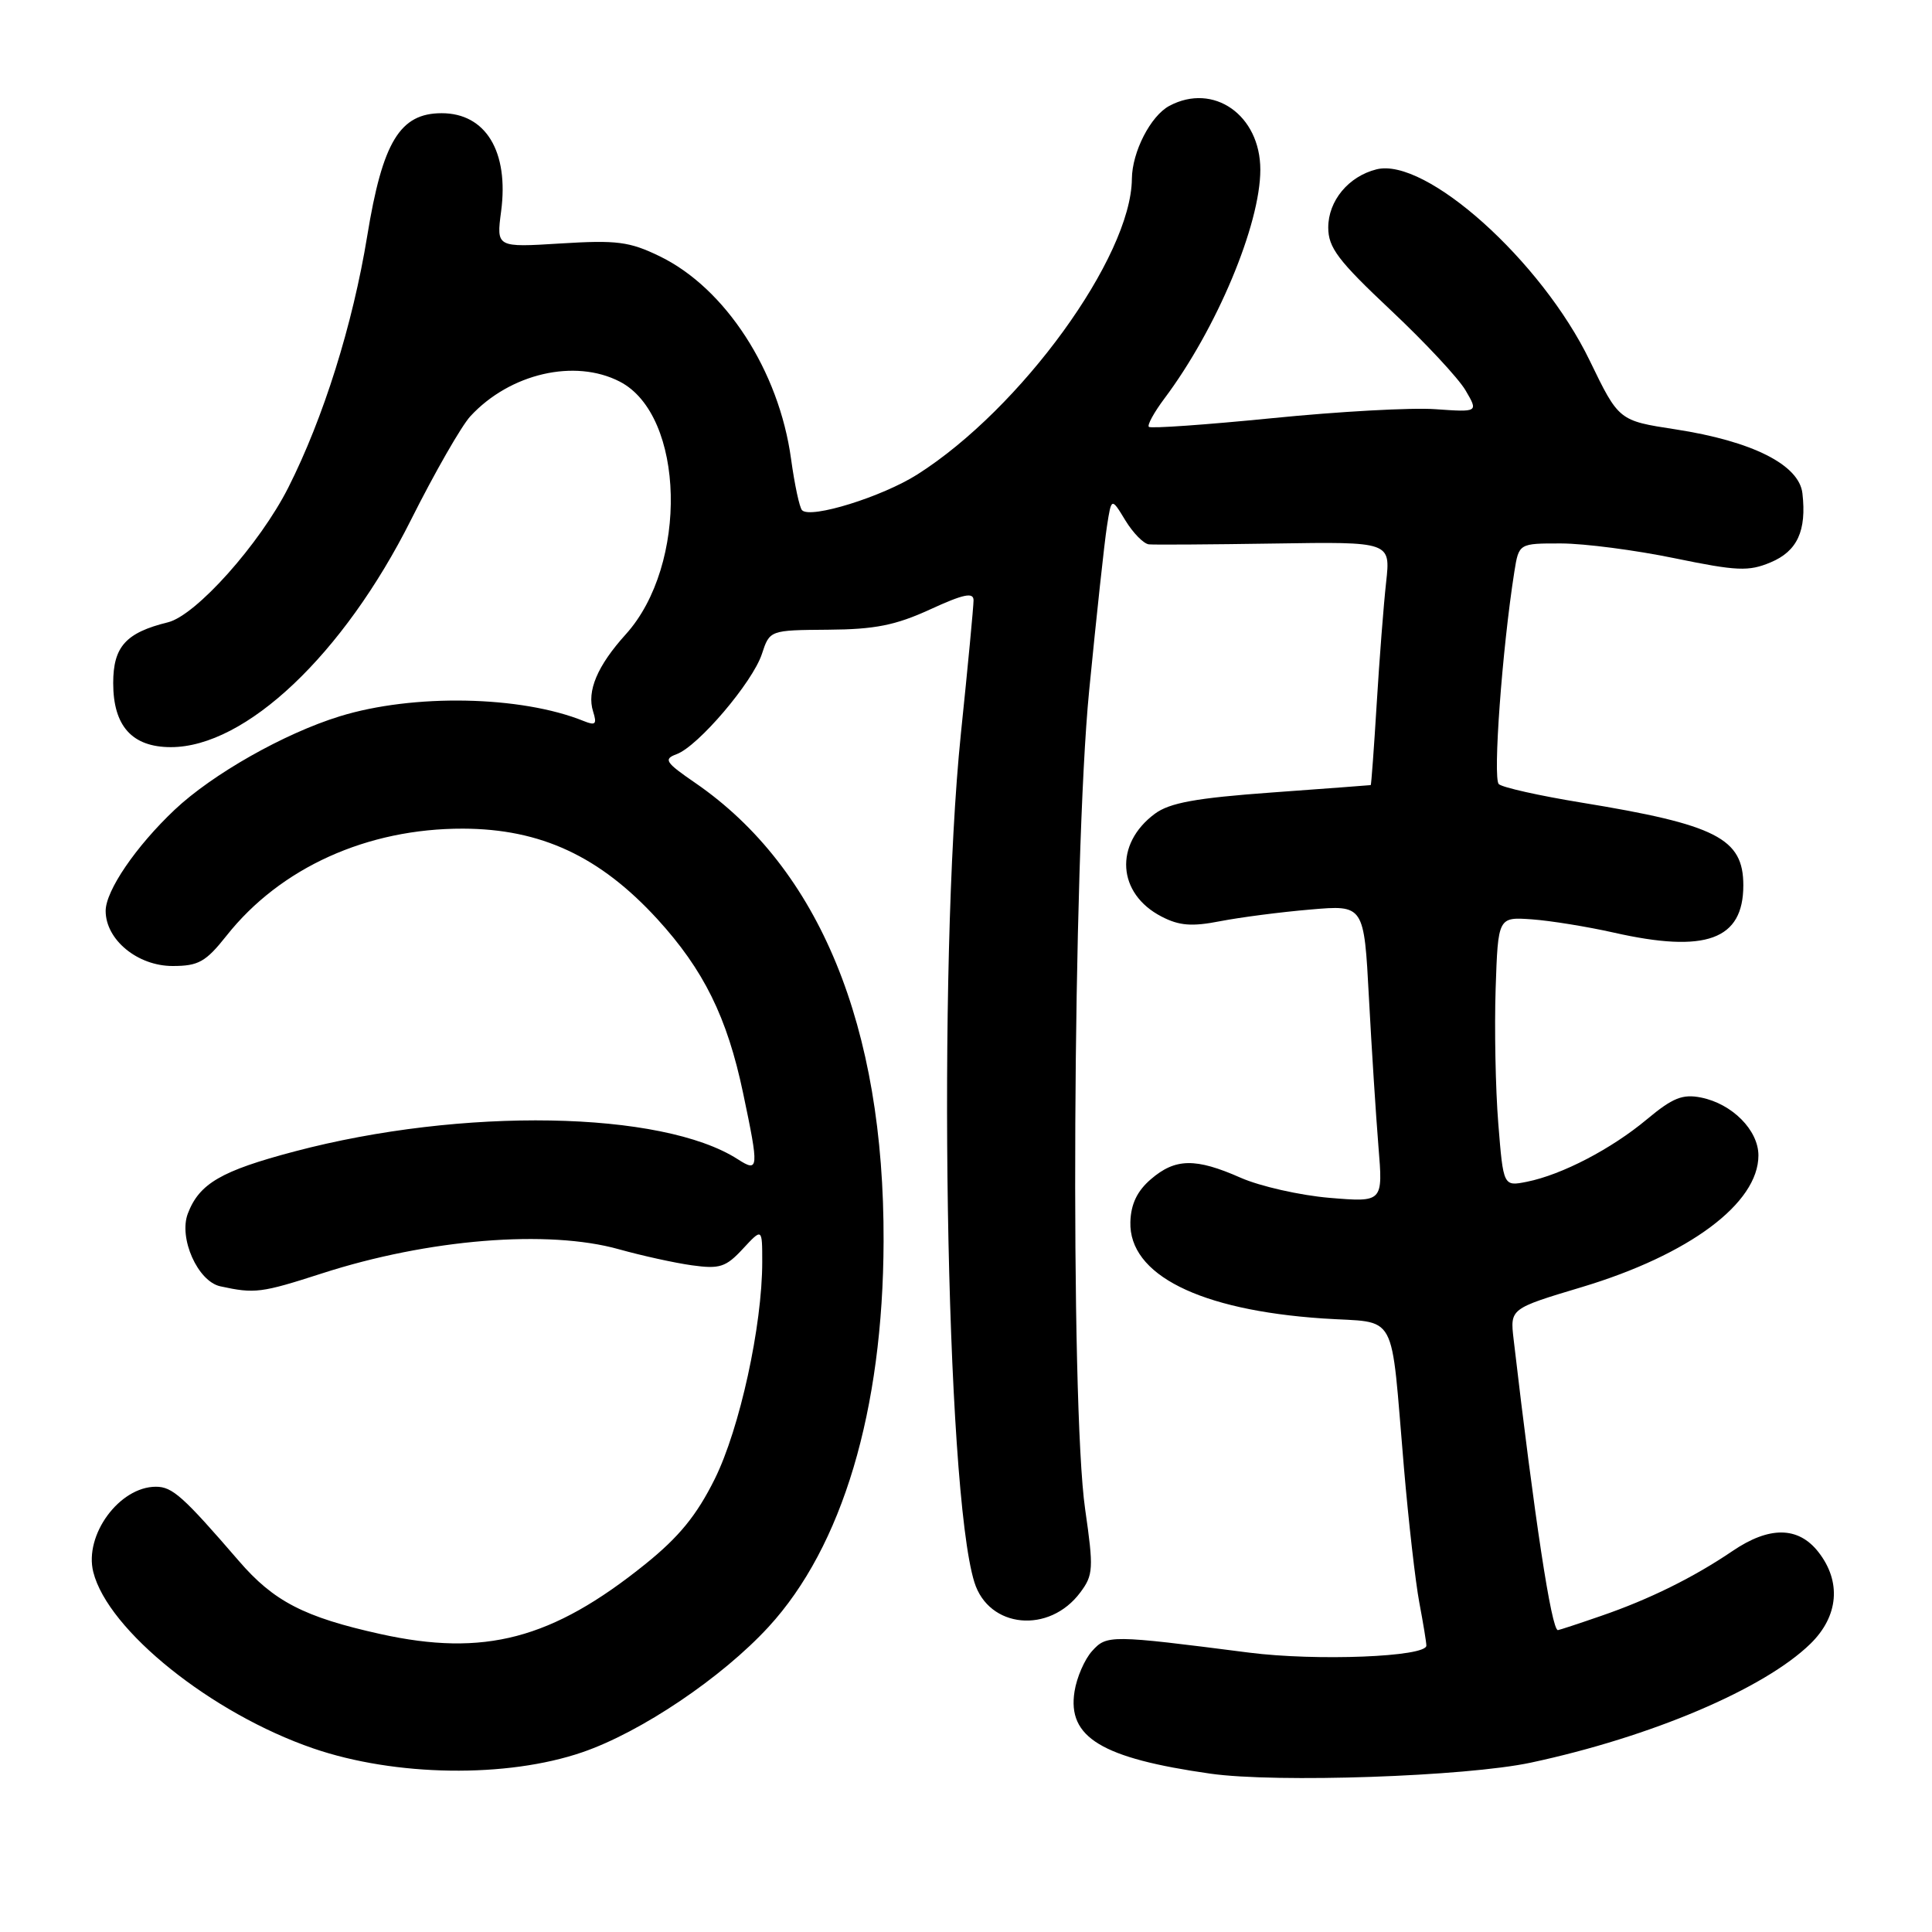<?xml version="1.0" encoding="UTF-8" standalone="no"?>
<!DOCTYPE svg PUBLIC "-//W3C//DTD SVG 1.1//EN" "http://www.w3.org/Graphics/SVG/1.1/DTD/svg11.dtd" >
<svg xmlns="http://www.w3.org/2000/svg" xmlns:xlink="http://www.w3.org/1999/xlink" version="1.1" viewBox="0 0 256 256">
 <g >
 <path fill="currentColor"
d=" M 202.84 233.56 C 218.79 230.15 233.78 223.78 239.90 217.80 C 243.63 214.15 244.02 209.56 240.93 205.63 C 238.27 202.25 234.44 202.21 229.58 205.51 C 224.41 209.02 218.52 211.93 212.14 214.12 C 209.14 215.16 206.57 216.00 206.43 216.00 C 205.58 216.00 203.32 201.11 200.56 177.45 C 200.09 173.40 200.09 173.40 209.59 170.55 C 223.84 166.27 233.00 159.44 233.00 153.10 C 233.00 149.76 229.53 146.26 225.40 145.43 C 222.95 144.94 221.63 145.47 218.23 148.31 C 213.51 152.25 206.96 155.66 202.32 156.59 C 199.20 157.21 199.20 157.21 198.53 148.86 C 198.16 144.26 198.01 136.22 198.18 131.00 C 198.50 121.50 198.50 121.50 203.00 121.82 C 205.47 122.00 210.34 122.79 213.81 123.57 C 226.05 126.34 231.00 124.53 231.00 117.31 C 231.00 111.09 227.44 109.27 209.50 106.34 C 204.00 105.44 199.09 104.35 198.60 103.90 C 197.79 103.18 199.04 86.03 200.66 75.75 C 201.26 72.00 201.26 72.00 206.88 72.01 C 209.97 72.02 216.73 72.90 221.90 73.97 C 230.15 75.67 231.70 75.74 234.61 74.52 C 238.15 73.04 239.40 70.34 238.83 65.37 C 238.40 61.59 232.20 58.46 222.00 56.89 C 214.50 55.74 214.50 55.74 210.65 47.79 C 204.25 34.56 188.91 20.80 182.39 22.44 C 178.68 23.37 176.00 26.61 176.00 30.15 C 176.00 32.81 177.30 34.53 184.25 41.07 C 188.79 45.33 193.26 50.13 194.19 51.72 C 195.89 54.62 195.89 54.62 190.19 54.22 C 187.06 53.99 177.34 54.53 168.58 55.41 C 159.83 56.28 152.47 56.80 152.23 56.56 C 151.99 56.33 152.92 54.64 154.28 52.82 C 161.20 43.60 167.00 29.76 167.00 22.49 C 167.00 15.25 160.80 10.90 154.94 14.03 C 152.46 15.36 150.01 20.13 149.98 23.70 C 149.89 34.05 135.30 54.15 121.55 62.87 C 116.88 65.83 107.43 68.77 106.28 67.61 C 105.94 67.28 105.29 64.22 104.82 60.82 C 103.22 49.12 96.13 38.18 87.40 33.95 C 83.40 32.01 81.72 31.80 74.29 32.26 C 65.77 32.79 65.77 32.79 66.40 28.01 C 67.45 20.09 64.37 15.00 58.52 15.00 C 52.99 15.00 50.69 18.80 48.66 31.26 C 46.74 43.02 42.86 55.39 38.20 64.61 C 34.42 72.08 25.97 81.55 22.25 82.46 C 16.67 83.83 15.00 85.69 15.00 90.52 C 15.00 96.21 17.51 99.00 22.64 99.00 C 32.55 99.00 45.50 86.74 54.46 68.88 C 57.60 62.62 61.14 56.44 62.33 55.15 C 67.57 49.48 76.18 47.49 82.13 50.57 C 90.76 55.03 91.23 74.85 82.92 84.05 C 79.15 88.22 77.73 91.58 78.59 94.28 C 79.12 95.96 78.91 96.17 77.37 95.55 C 69.05 92.18 54.76 91.90 45.00 94.92 C 37.65 97.19 28.14 102.58 23.13 107.31 C 18.01 112.15 14.00 118.02 14.00 120.70 C 14.00 124.52 18.23 128.00 22.87 128.00 C 26.30 128.00 27.26 127.46 30.02 123.98 C 37.15 114.97 48.66 109.77 61.35 109.80 C 71.67 109.83 79.48 113.47 87.09 121.77 C 93.25 128.51 96.35 134.79 98.46 144.82 C 100.59 154.94 100.55 155.40 97.75 153.60 C 87.73 147.17 61.25 146.70 39.04 152.57 C 29.31 155.14 26.41 156.82 24.89 160.80 C 23.65 164.05 26.20 169.78 29.18 170.44 C 33.76 171.44 34.61 171.33 42.67 168.73 C 56.74 164.18 72.62 162.89 82.03 165.54 C 85.04 166.38 89.38 167.34 91.68 167.66 C 95.36 168.17 96.18 167.91 98.43 165.48 C 101.00 162.71 101.00 162.71 101.00 167.22 C 101.00 175.67 98.02 189.29 94.71 195.97 C 92.31 200.80 89.98 203.65 85.50 207.26 C 73.14 217.21 64.17 219.57 50.37 216.51 C 40.31 214.28 36.26 212.19 31.64 206.82 C 24.26 198.27 22.84 197.00 20.66 197.00 C 15.82 197.00 11.13 203.40 12.36 208.30 C 14.30 216.03 28.03 227.04 41.50 231.67 C 52.38 235.41 67.15 235.62 77.17 232.18 C 84.93 229.52 95.65 222.30 101.83 215.58 C 111.62 204.94 117.01 186.88 117.08 164.50 C 117.18 136.01 108.57 115.06 92.14 103.75 C 88.15 101.01 87.88 100.59 89.66 99.93 C 92.51 98.88 99.71 90.42 100.95 86.67 C 101.99 83.50 101.99 83.50 109.75 83.44 C 115.92 83.40 118.67 82.85 123.25 80.75 C 127.67 78.72 129.00 78.44 129.00 79.54 C 129.00 80.33 128.25 88.29 127.32 97.24 C 124.18 127.80 125.28 197.36 129.11 209.65 C 131.01 215.77 139.03 216.54 143.15 211.00 C 144.87 208.70 144.92 207.84 143.79 200.00 C 141.78 186.09 142.14 113.71 144.32 91.50 C 145.29 81.60 146.35 71.79 146.68 69.71 C 147.27 65.91 147.27 65.91 149.12 68.96 C 150.14 70.63 151.54 72.06 152.24 72.13 C 152.93 72.20 160.42 72.15 168.88 72.02 C 184.26 71.78 184.26 71.78 183.67 77.14 C 183.34 80.09 182.78 87.34 182.42 93.25 C 182.06 99.16 181.70 104.01 181.63 104.03 C 181.56 104.05 175.66 104.49 168.52 105.01 C 158.44 105.74 154.97 106.38 153.02 107.83 C 147.61 111.85 148.04 118.42 153.91 121.45 C 156.26 122.67 157.93 122.80 161.70 122.06 C 164.34 121.55 169.70 120.85 173.62 120.52 C 180.74 119.90 180.74 119.90 181.39 132.20 C 181.75 138.97 182.32 147.83 182.65 151.91 C 183.26 159.31 183.26 159.31 176.16 158.72 C 172.26 158.39 166.97 157.19 164.40 156.06 C 158.43 153.42 155.74 153.46 152.50 156.25 C 150.68 157.81 149.85 159.55 149.78 161.92 C 149.58 168.90 158.92 173.59 175.23 174.70 C 185.40 175.39 184.20 173.18 186.03 194.49 C 186.64 201.63 187.56 209.68 188.07 212.37 C 188.58 215.07 189.00 217.62 189.00 218.05 C 189.00 219.55 174.42 220.12 165.50 218.98 C 147.11 216.62 146.65 216.62 144.71 218.77 C 143.72 219.86 142.67 222.27 142.38 224.13 C 141.41 230.21 145.97 232.97 160.39 235.02 C 169.14 236.26 194.21 235.40 202.84 233.56 Z "/>
</g>
</svg>
